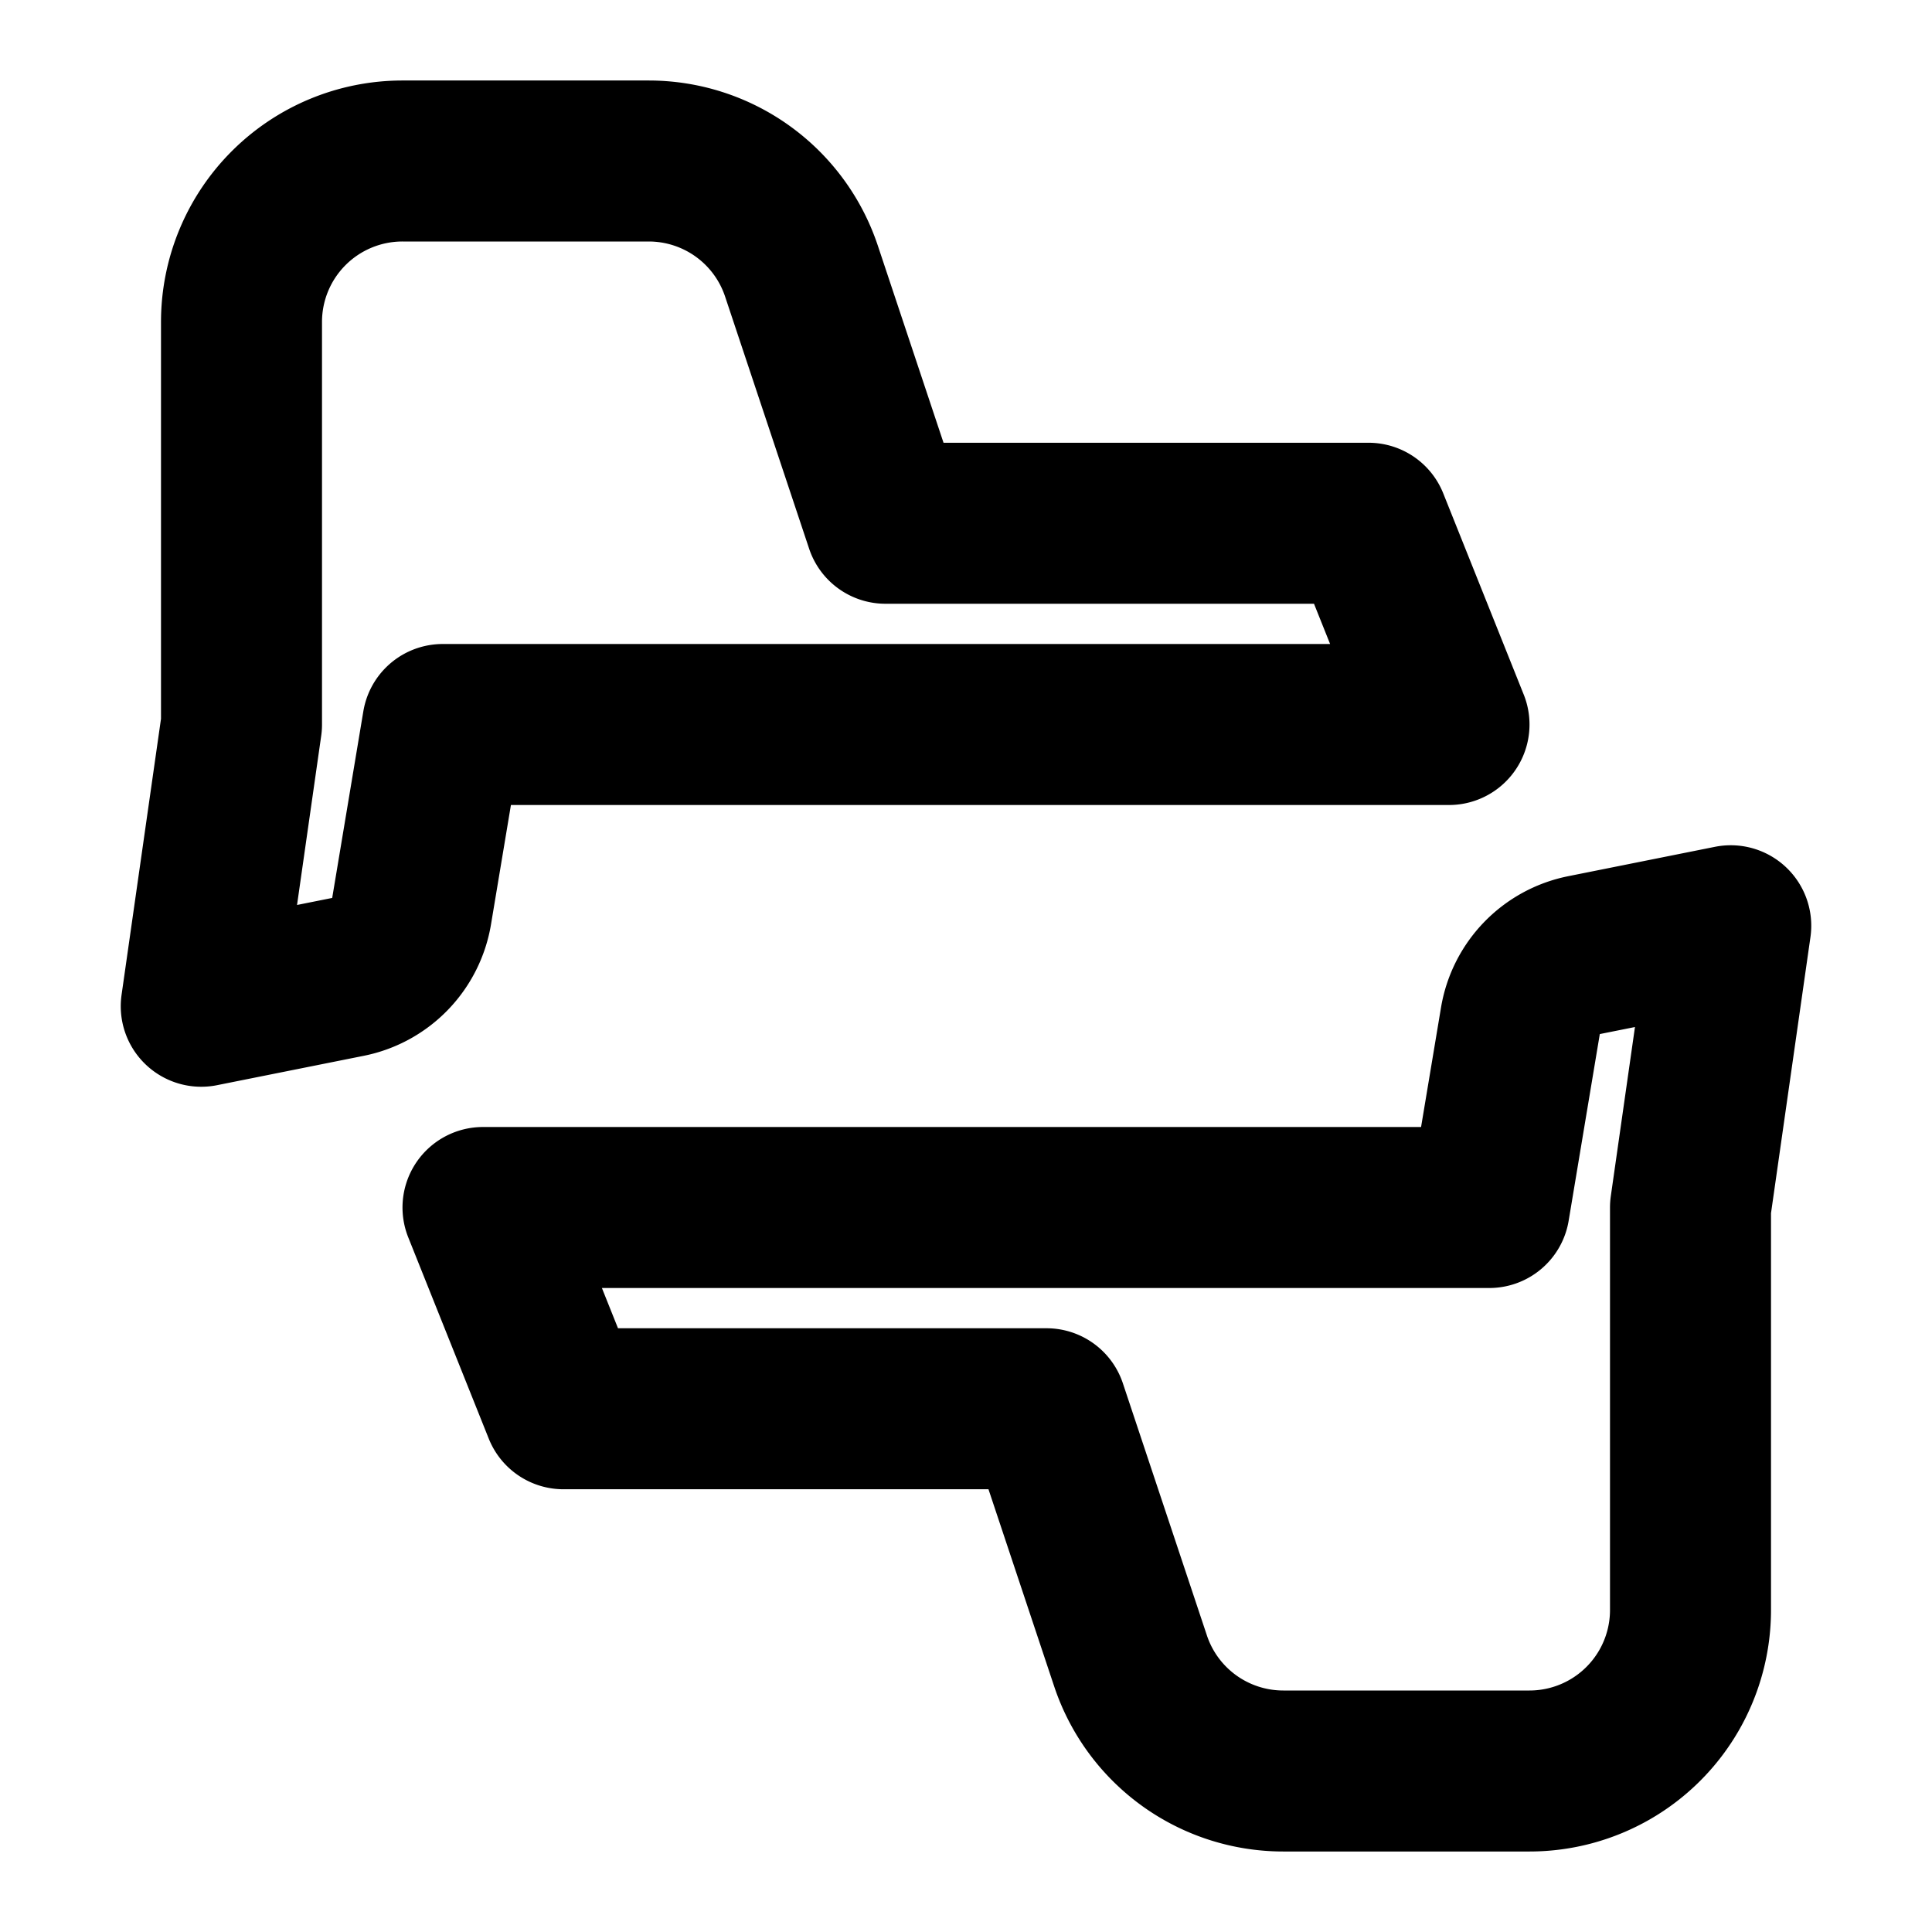 <svg xmlns="http://www.w3.org/2000/svg" width="3em" height="3em" viewBox="0 0 48 48"><path fill="none" stroke="currentColor" stroke-linecap="round" stroke-linejoin="round" stroke-width="4" d="M37 30H12l2 5h12l2.088 6.265A4 4 0 0 0 31.883 44H38a4 4 0 0 0 4-4V30l1-7l-3.646.73a2 2 0 0 0-1.58 1.632zM11 18h25l-2-5H22l-2.088-6.265A4 4 0 0 0 16.117 4H10a4 4 0 0 0-4 4v10l-1 7l3.646-.73a2 2 0 0 0 1.58-1.632z"/></svg>